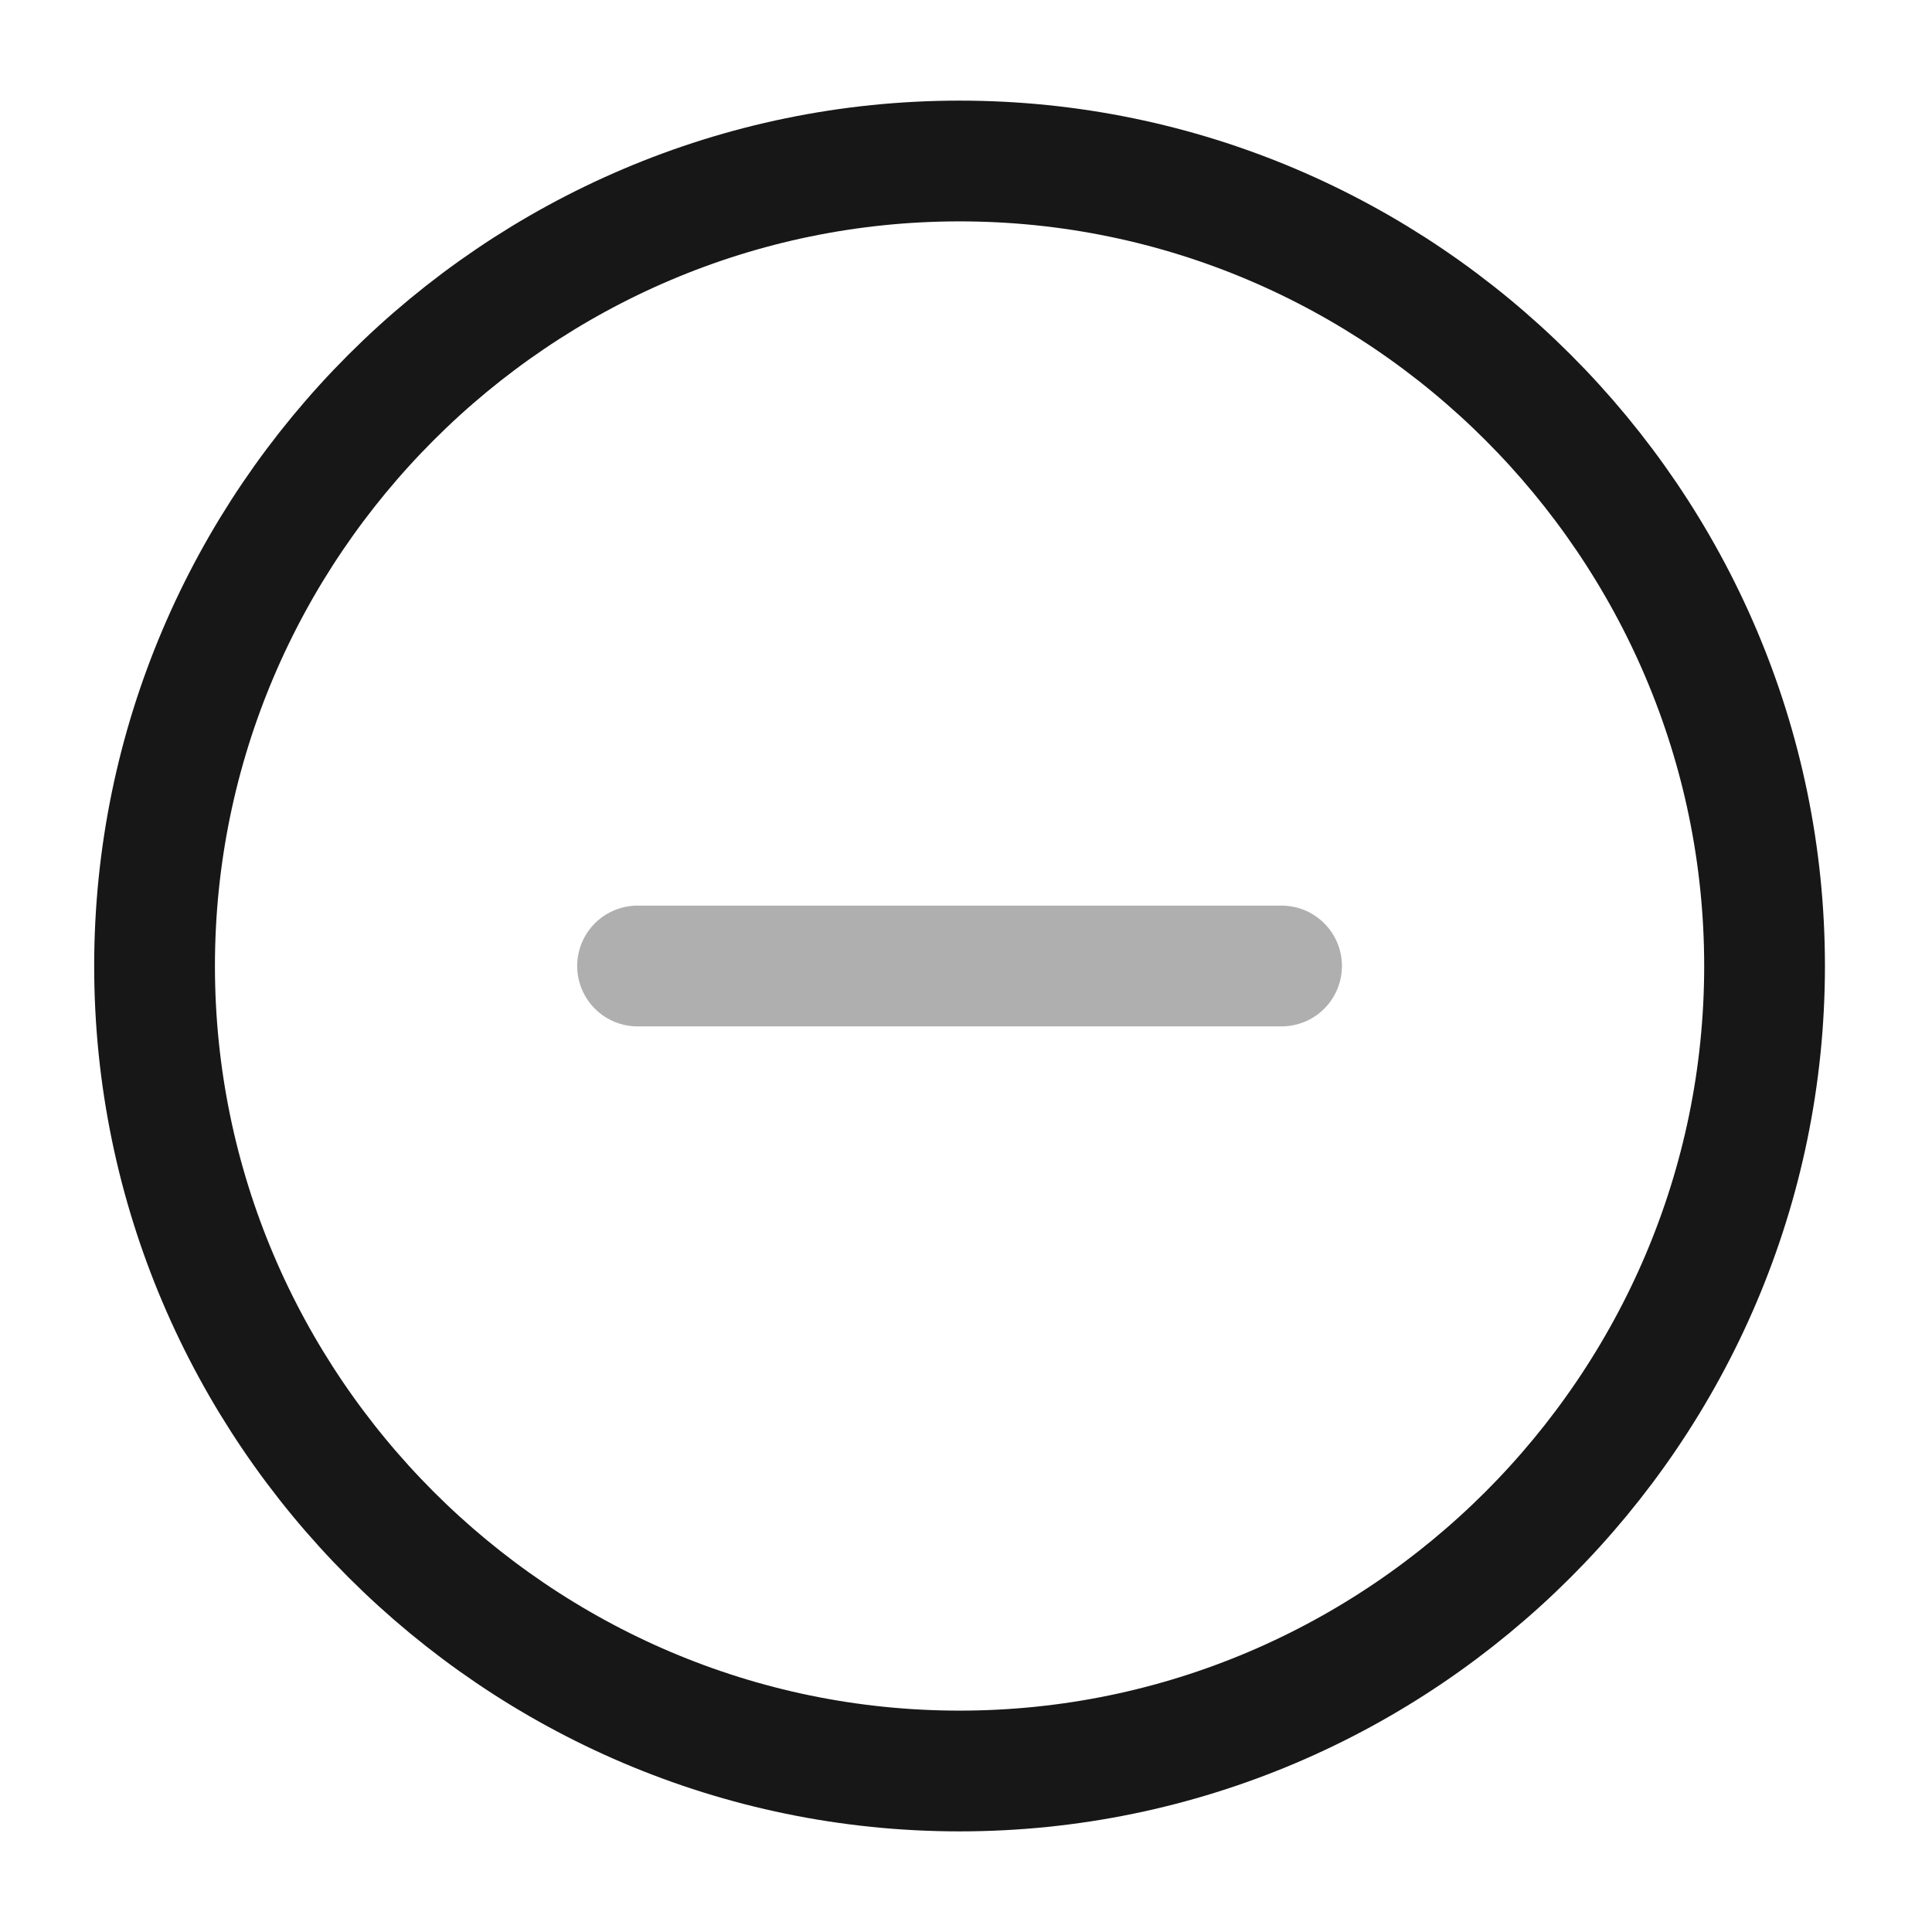 <svg width="24" height="24" viewBox="0 0 24 24" fill="none" xmlns="http://www.w3.org/2000/svg">
<path d="M11.92 22C17.42 22 21.92 17.5 21.92 12C21.92 6.5 17.42 2 11.92 2C6.42 2 1.92 6.5 1.92 12C1.92 17.5 6.42 22 11.92 22Z" stroke="#171717" stroke-width="1.5" stroke-linecap="round" stroke-linejoin="round"/>
<path opacity="0.34" d="M7.92 12H15.92" stroke="#171717" stroke-width="1.5" stroke-linecap="round" stroke-linejoin="round"/>
</svg>
